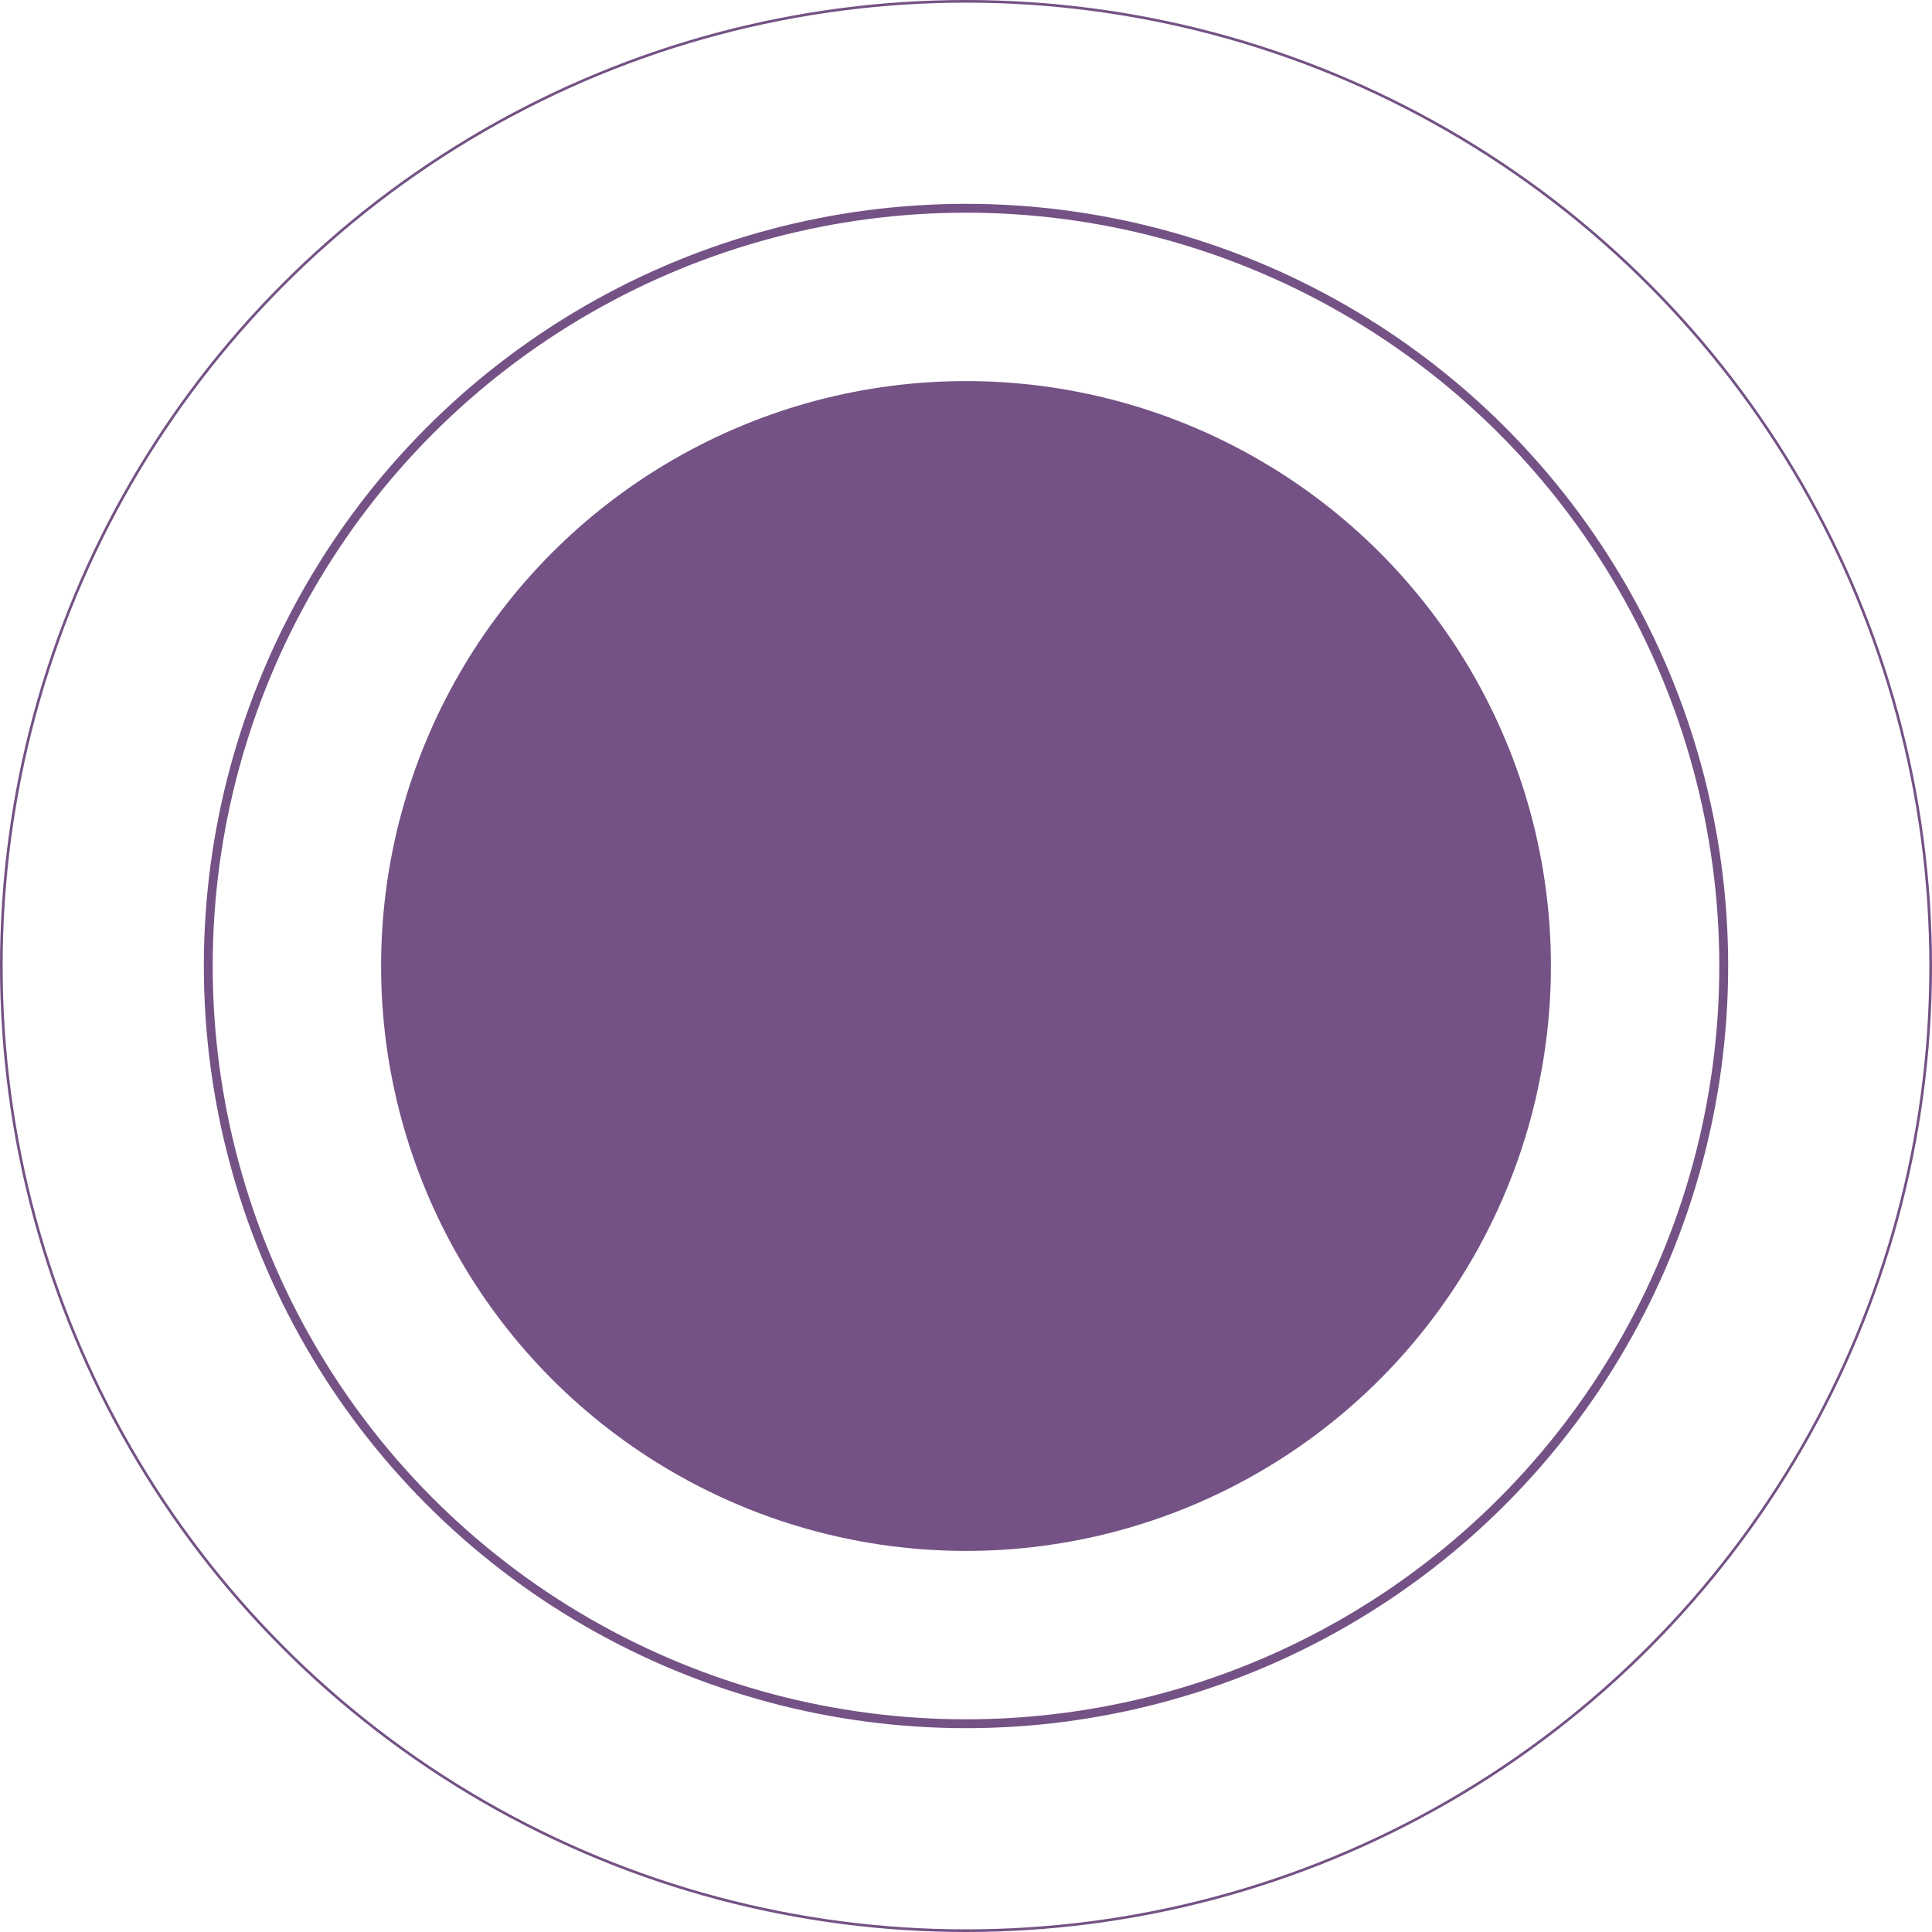 <svg width="218" height="218" viewBox="0 0 218 218" fill="none" xmlns="http://www.w3.org/2000/svg">
<circle cx="109" cy="109" r="85.5" stroke="#745285"/>
<circle cx="109" cy="109" r="108.85" stroke="#745285" stroke-width="0.3"/>
<circle cx="109" cy="109" r="66" fill="#745285"/>
</svg>

